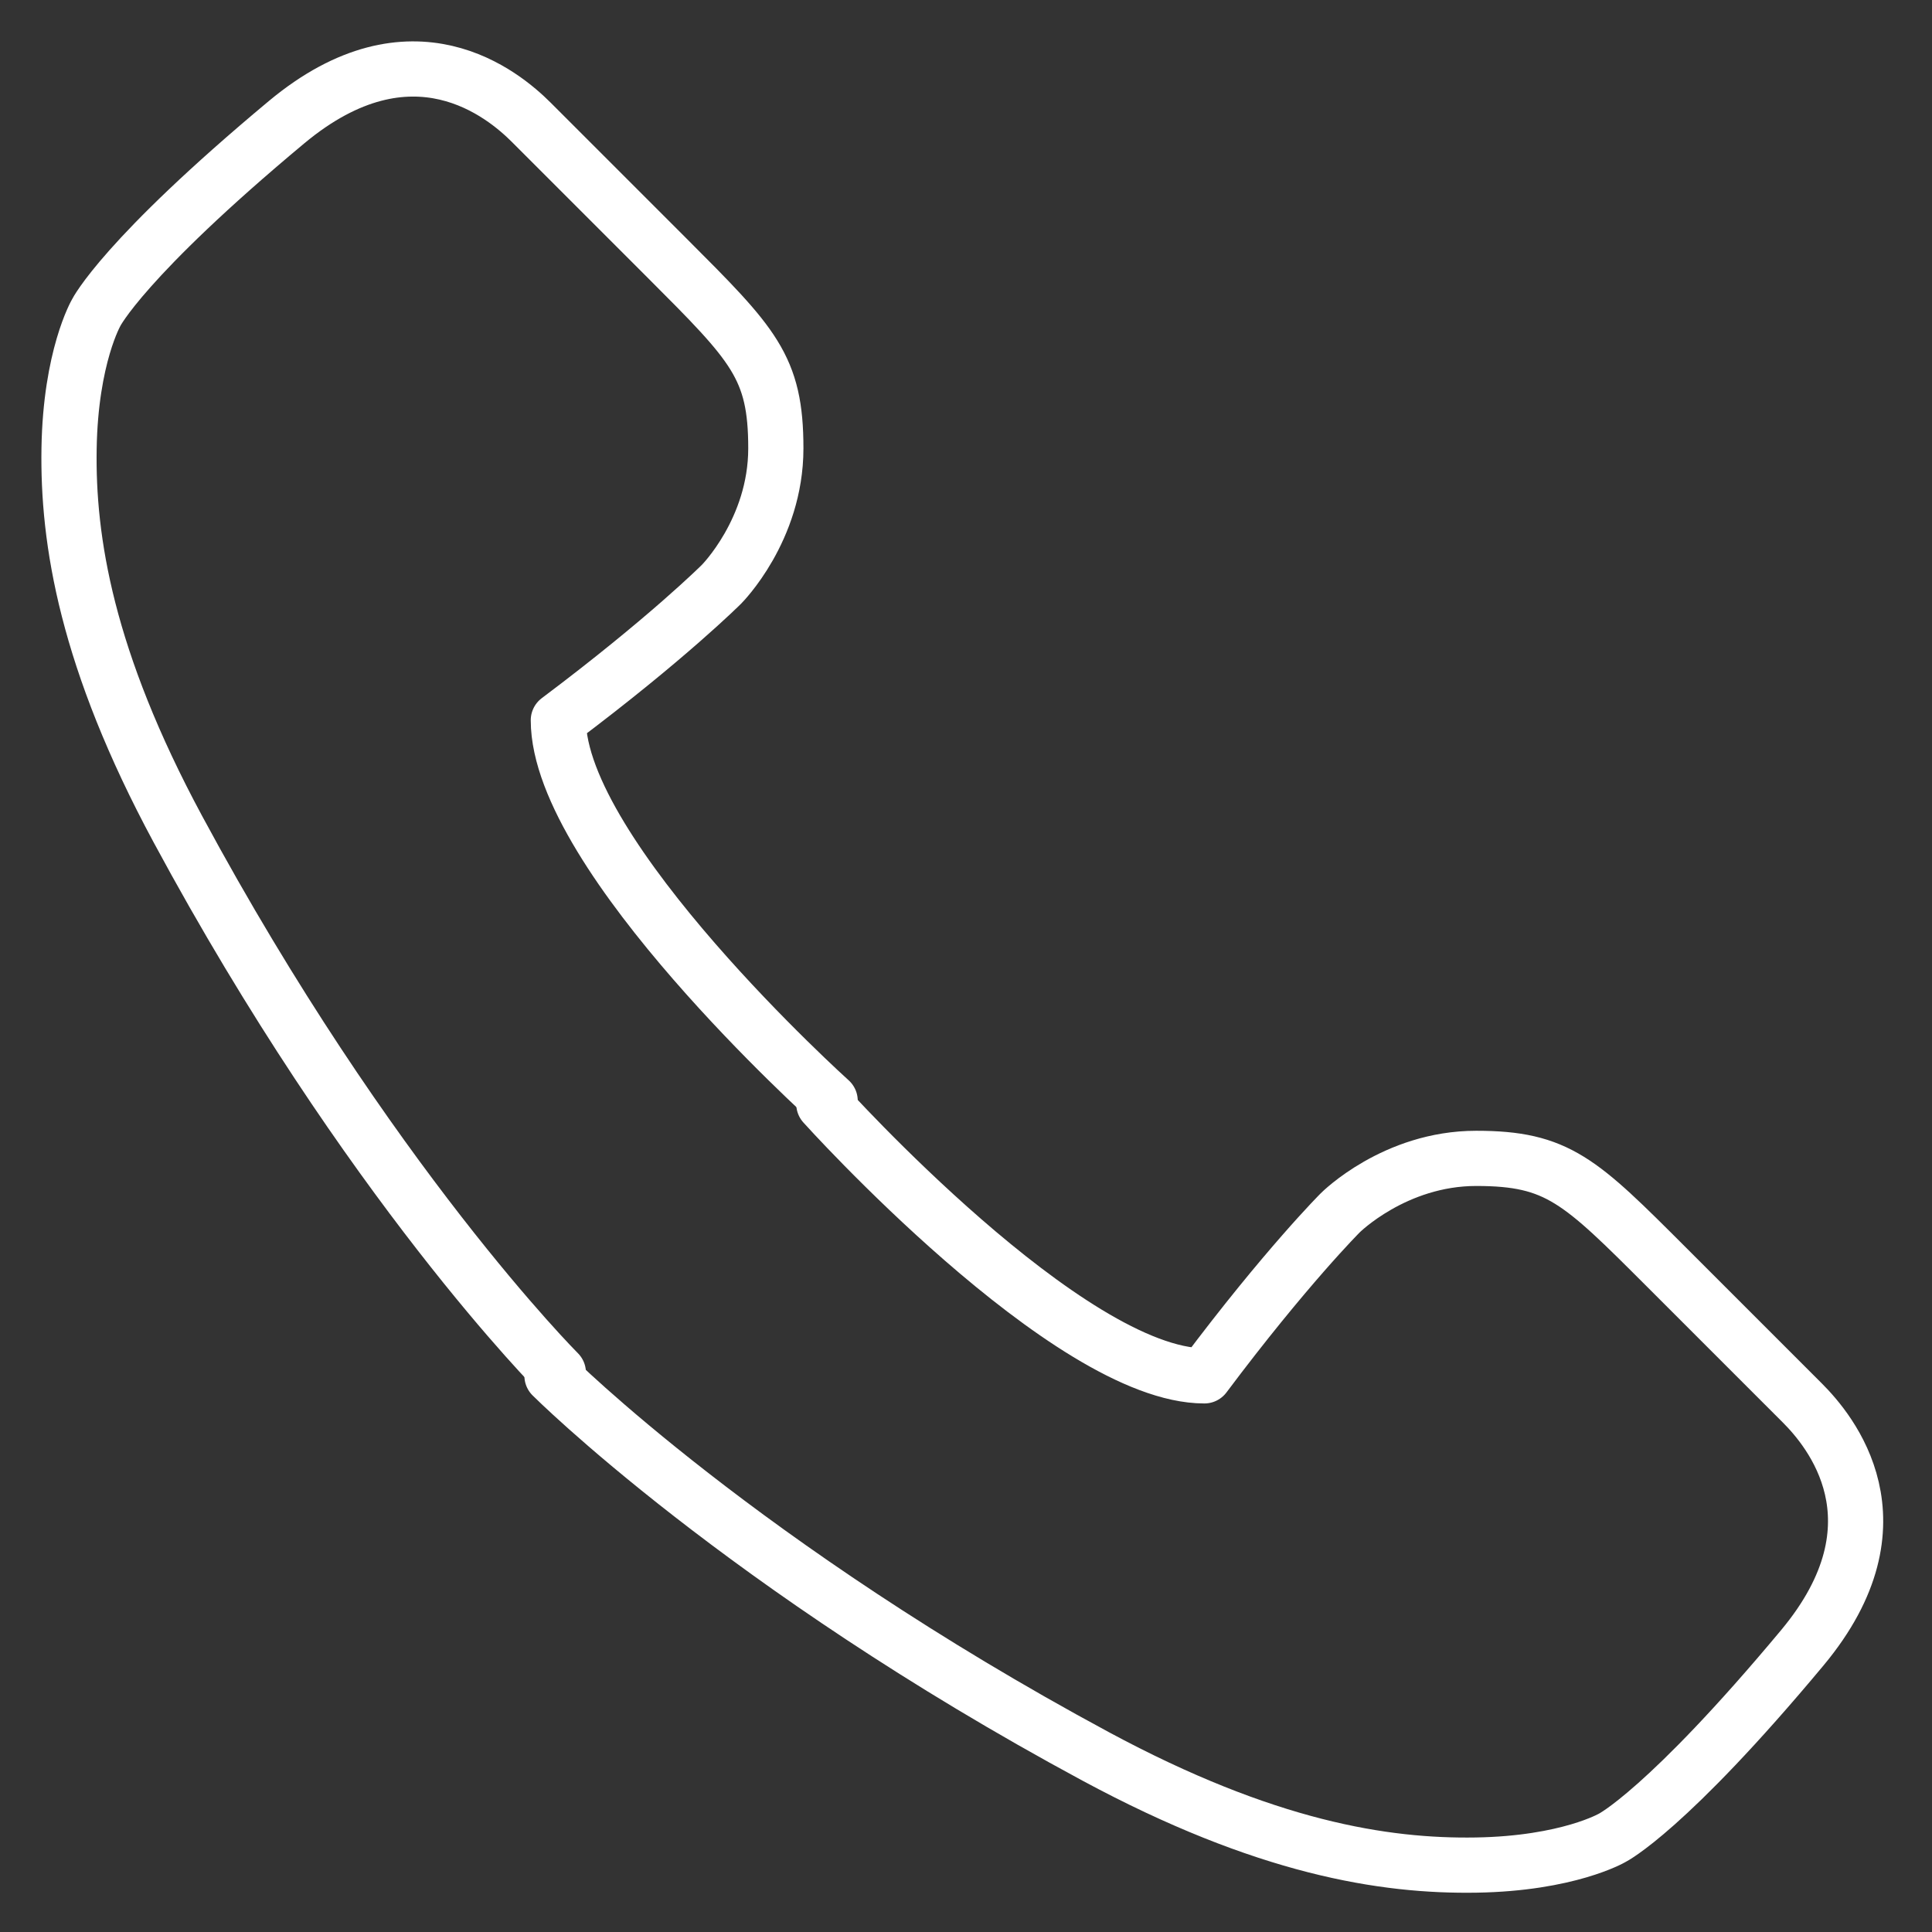<svg xmlns="http://www.w3.org/2000/svg" width="28" height="28" viewBox="0 0 28 28"><rect x="0" y="0" width="28" height="28" fill="#333333" stroke="none"/><g fill="none" fill-rule="evenodd" stroke="#ffffff" stroke-linecap="round" stroke-linejoin="round" stroke-width=".8"><path d="M12.031 15.953s-3.939-3.545-3.939-5.515c1.576-1.182 2.364-1.97 2.364-1.97s.788-.787.788-1.97c0-1.181-.322-1.502-1.576-2.757l-1.97-1.97c-.394-.393-1.722-1.519-3.545 0C1.789 3.742 1.395 4.53 1.395 4.53s-.372.638-.394 1.97c-.022 1.332.251 3.055 1.576 5.515 2.758 5.121 5.515 7.879 5.515 7.879"/><path d="M11.94 16s3.545 3.94 5.515 3.94c1.181-1.576 1.97-2.364 1.97-2.364s.787-.788 1.969-.788 1.503.321 2.758 1.576l1.97 1.97c.393.393 1.518 1.722 0 3.545-1.97 2.363-2.758 2.757-2.758 2.757s-.638.372-1.97.394c-1.332.022-3.055-.25-5.515-1.575C10.758 22.697 8 19.939 8 19.939"/></g></svg>